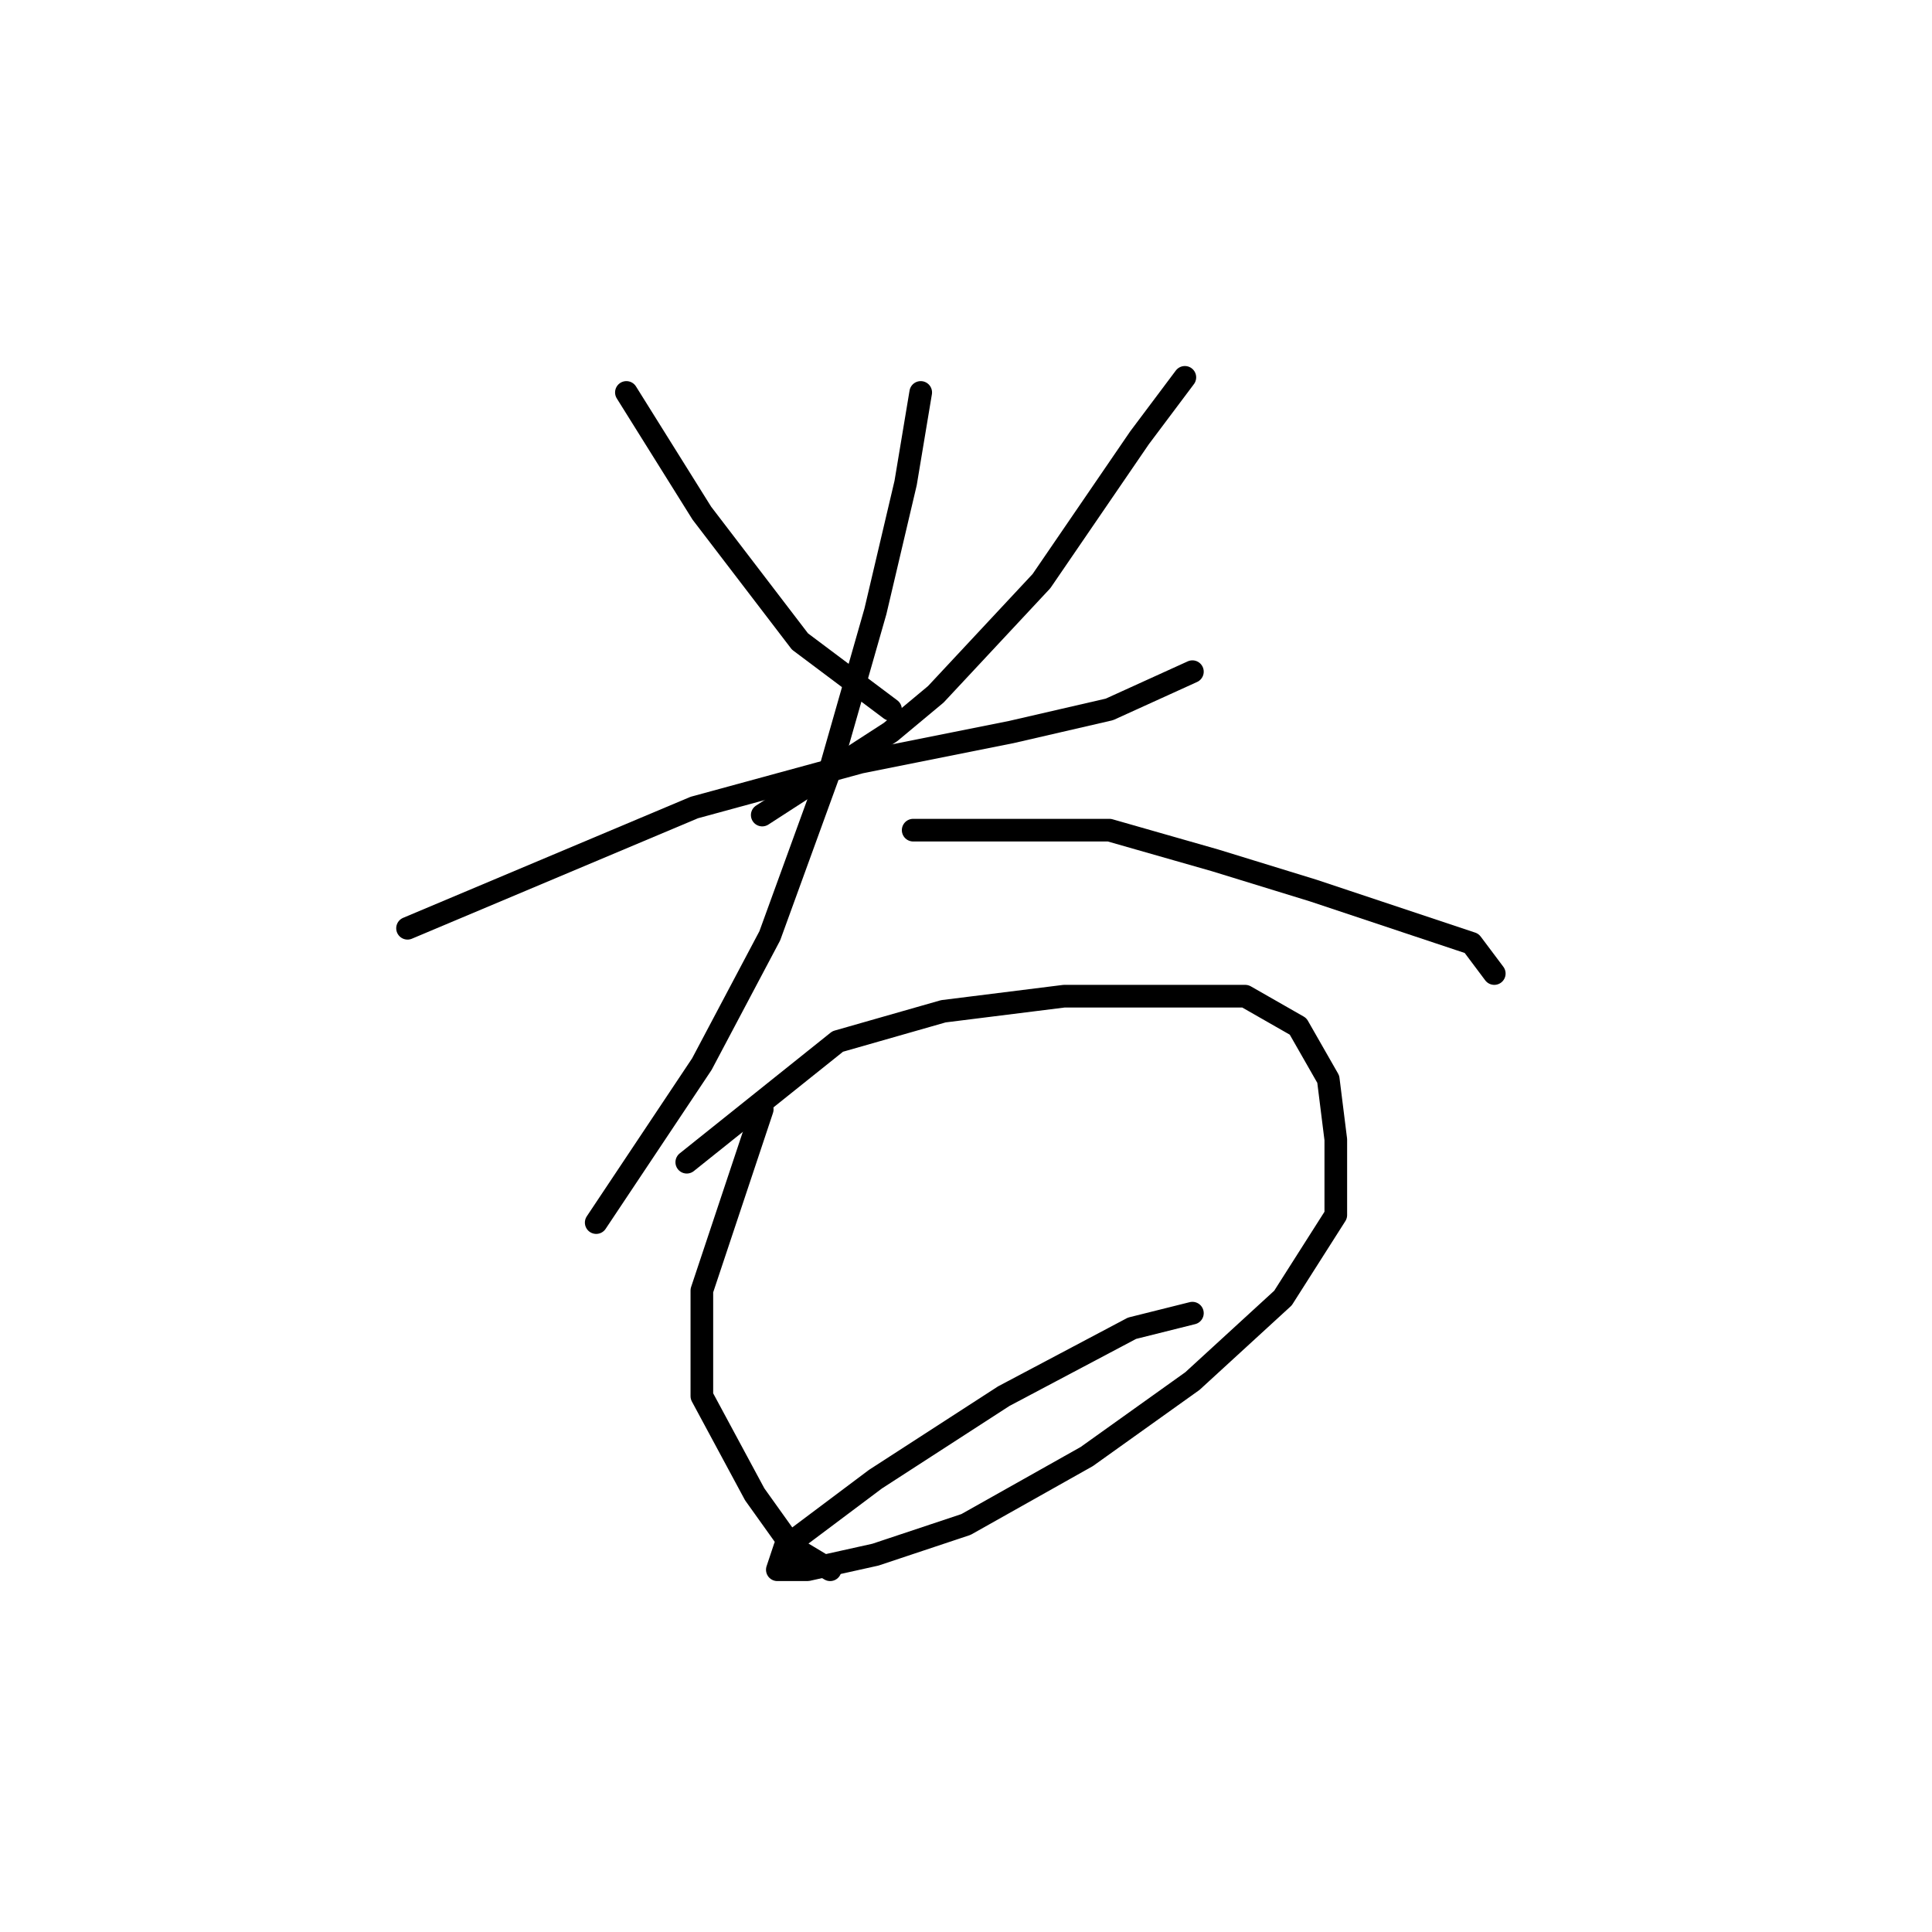 <?xml version="1.0" standalone="no"?>
    <svg width="256" height="256" xmlns="http://www.w3.org/2000/svg" version="1.1">
    <polyline stroke="black" stroke-width="3" stroke-linecap="round" fill="transparent" stroke-linejoin="round" points="83 52 88 60 93 68 106 85 118 94 118 94 " />
        <polyline stroke="black" stroke-width="3" stroke-linecap="round" fill="transparent" stroke-linejoin="round" points="157 50 154 54 151 58 138 77 124 92 118 97 101 108 101 108 " />
        <polyline stroke="black" stroke-width="3" stroke-linecap="round" fill="transparent" stroke-linejoin="round" points="54 123 73 115 92 107 114 101 134 97 147 94 158 89 158 89 " />
        <polyline stroke="black" stroke-width="3" stroke-linecap="round" fill="transparent" stroke-linejoin="round" points="122 52 121 58 120 64 116 81 110 102 102 124 93 141 85 153 81 159 79 162 79 162 " />
        <polyline stroke="black" stroke-width="3" stroke-linecap="round" fill="transparent" stroke-linejoin="round" points="121 110 134 110 147 110 161 114 174 118 186 122 195 125 198 129 198 129 " />
        <polyline stroke="black" stroke-width="3" stroke-linecap="round" fill="transparent" stroke-linejoin="round" points="101 147 97 159 93 171 93 180 93 185 100 198 105 205 110 208 110 208 " />
        <polyline stroke="black" stroke-width="3" stroke-linecap="round" fill="transparent" stroke-linejoin="round" points="91 154 101 146 111 138 125 134 141 132 154 132 165 132 172 136 176 143 177 151 177 161 170 172 158 183 144 193 128 202 116 206 107 208 103 208 104 205 116 196 133 185 150 176 158 174 158 174 " />
        </svg>